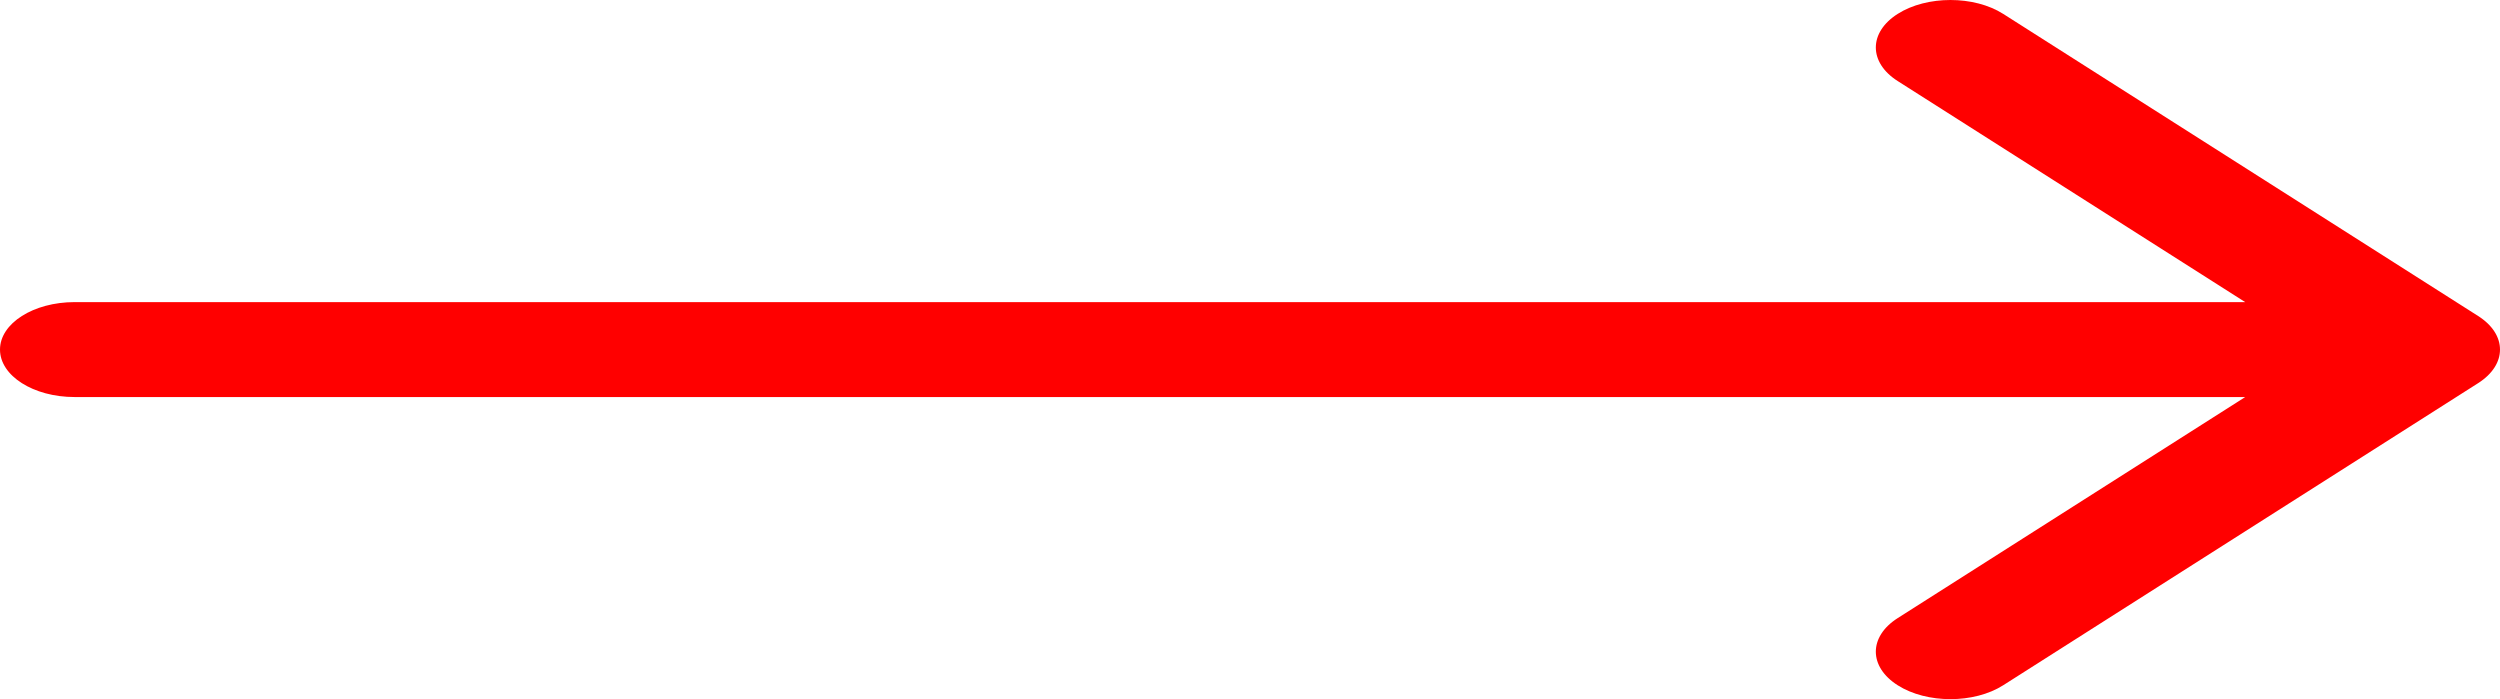 <svg width="236" height="66" viewBox="0 0 236 66" fill="none" xmlns="http://www.w3.org/2000/svg">
<path fill-rule="evenodd" clip-rule="evenodd" d="M233.937 29.831C236.688 31.581 236.688 34.419 233.937 36.169L189.104 64.688C186.353 66.438 181.893 66.438 179.141 64.688C176.39 62.938 176.39 60.1 179.141 58.35L211.948 37.481L7.045 37.481C3.154 37.481 2.25228e-06 35.475 2.46865e-06 33C2.68502e-06 30.525 3.154 28.519 7.045 28.519L211.948 28.519L179.141 7.65C176.39 5.9 176.39 3.063 179.141 1.312C181.893 -0.437 186.353 -0.437 189.104 1.312L233.937 29.831Z" fill="red"/>
</svg>
